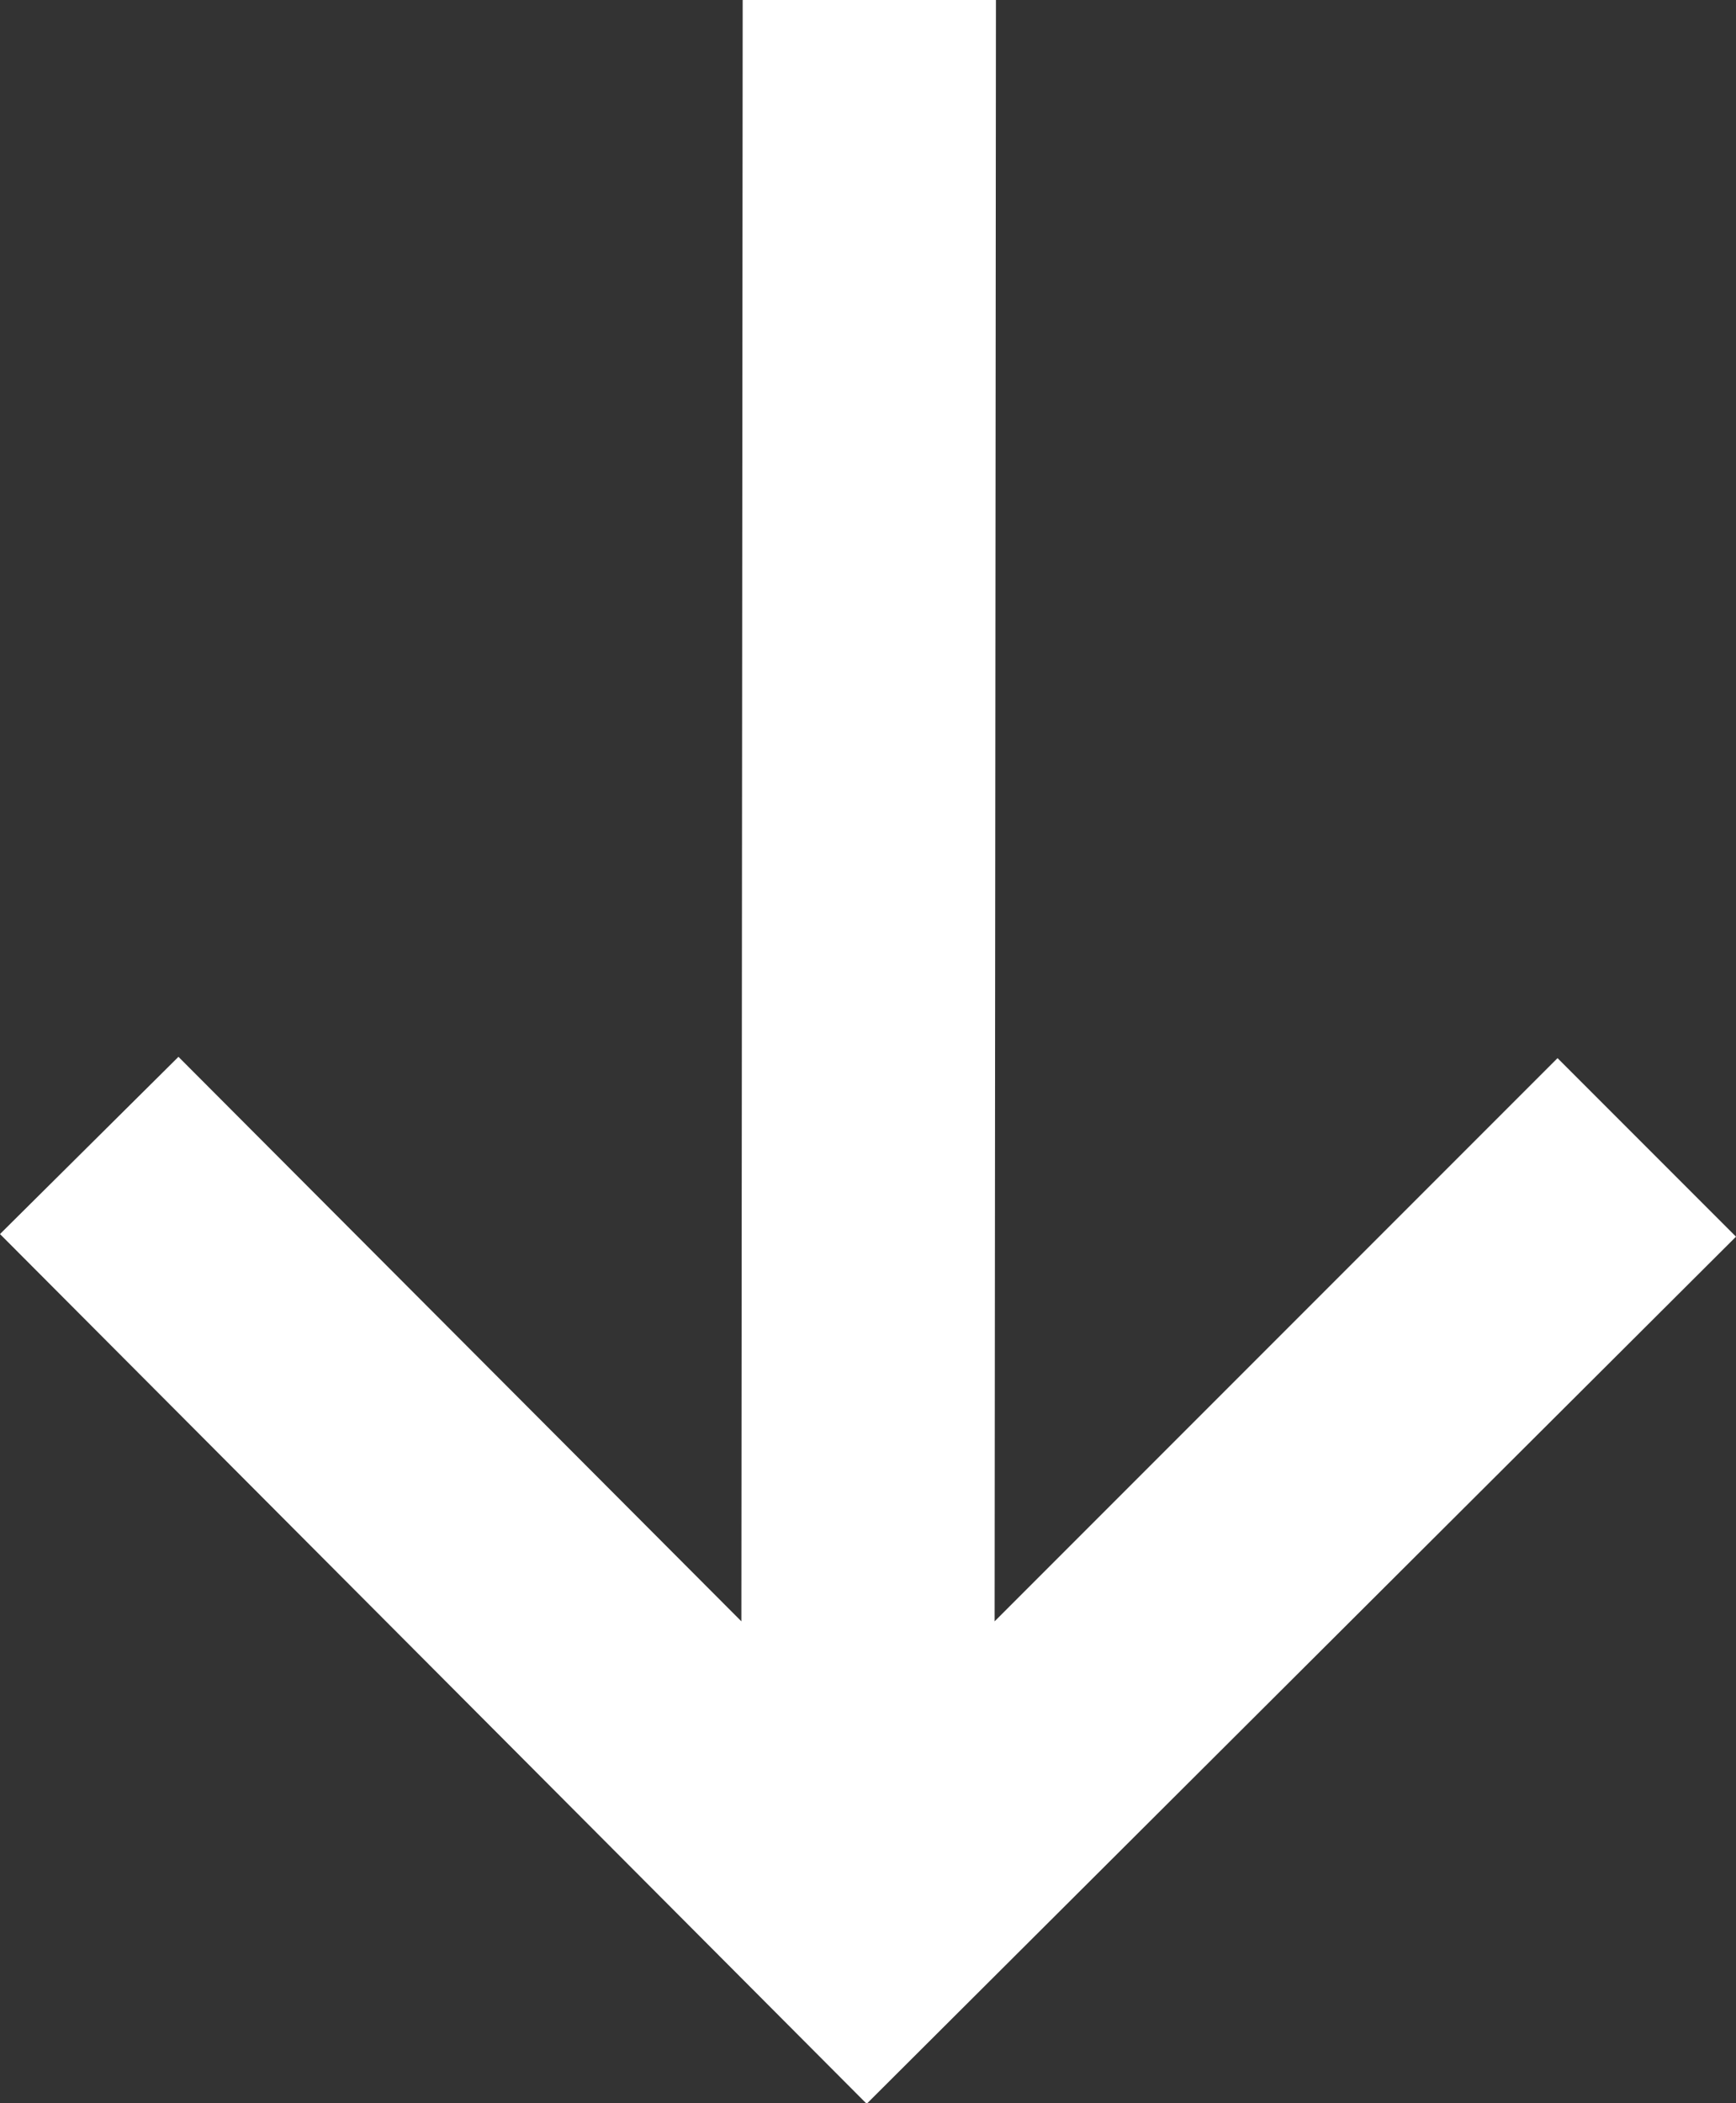 <svg xmlns="http://www.w3.org/2000/svg" width="132.3" height="160.2" viewBox="0 0 132.3 160.2"><rect x="0" y="0" width="132.3" height="160.2" fill="#333333" stroke="none"/><title>edexAsset 1down-arrow</title><g id="Layer_2" data-name="Layer 2"><g id="Layer_1-2" data-name="Layer 1"><g id="Layer_2-2" data-name="Layer 2"><g id="Layer_1-2-2" data-name="Layer 1-2"><polygon points="66 160.2 66 160.2 0 94 13.6 80.5 56.5 123.5 56.6 0 75.9 0 75.8 123.5 118.7 80.6 132.3 94.2 66.1 160.2 66 160.2" fill="#fff"/></g></g></g></g></svg>